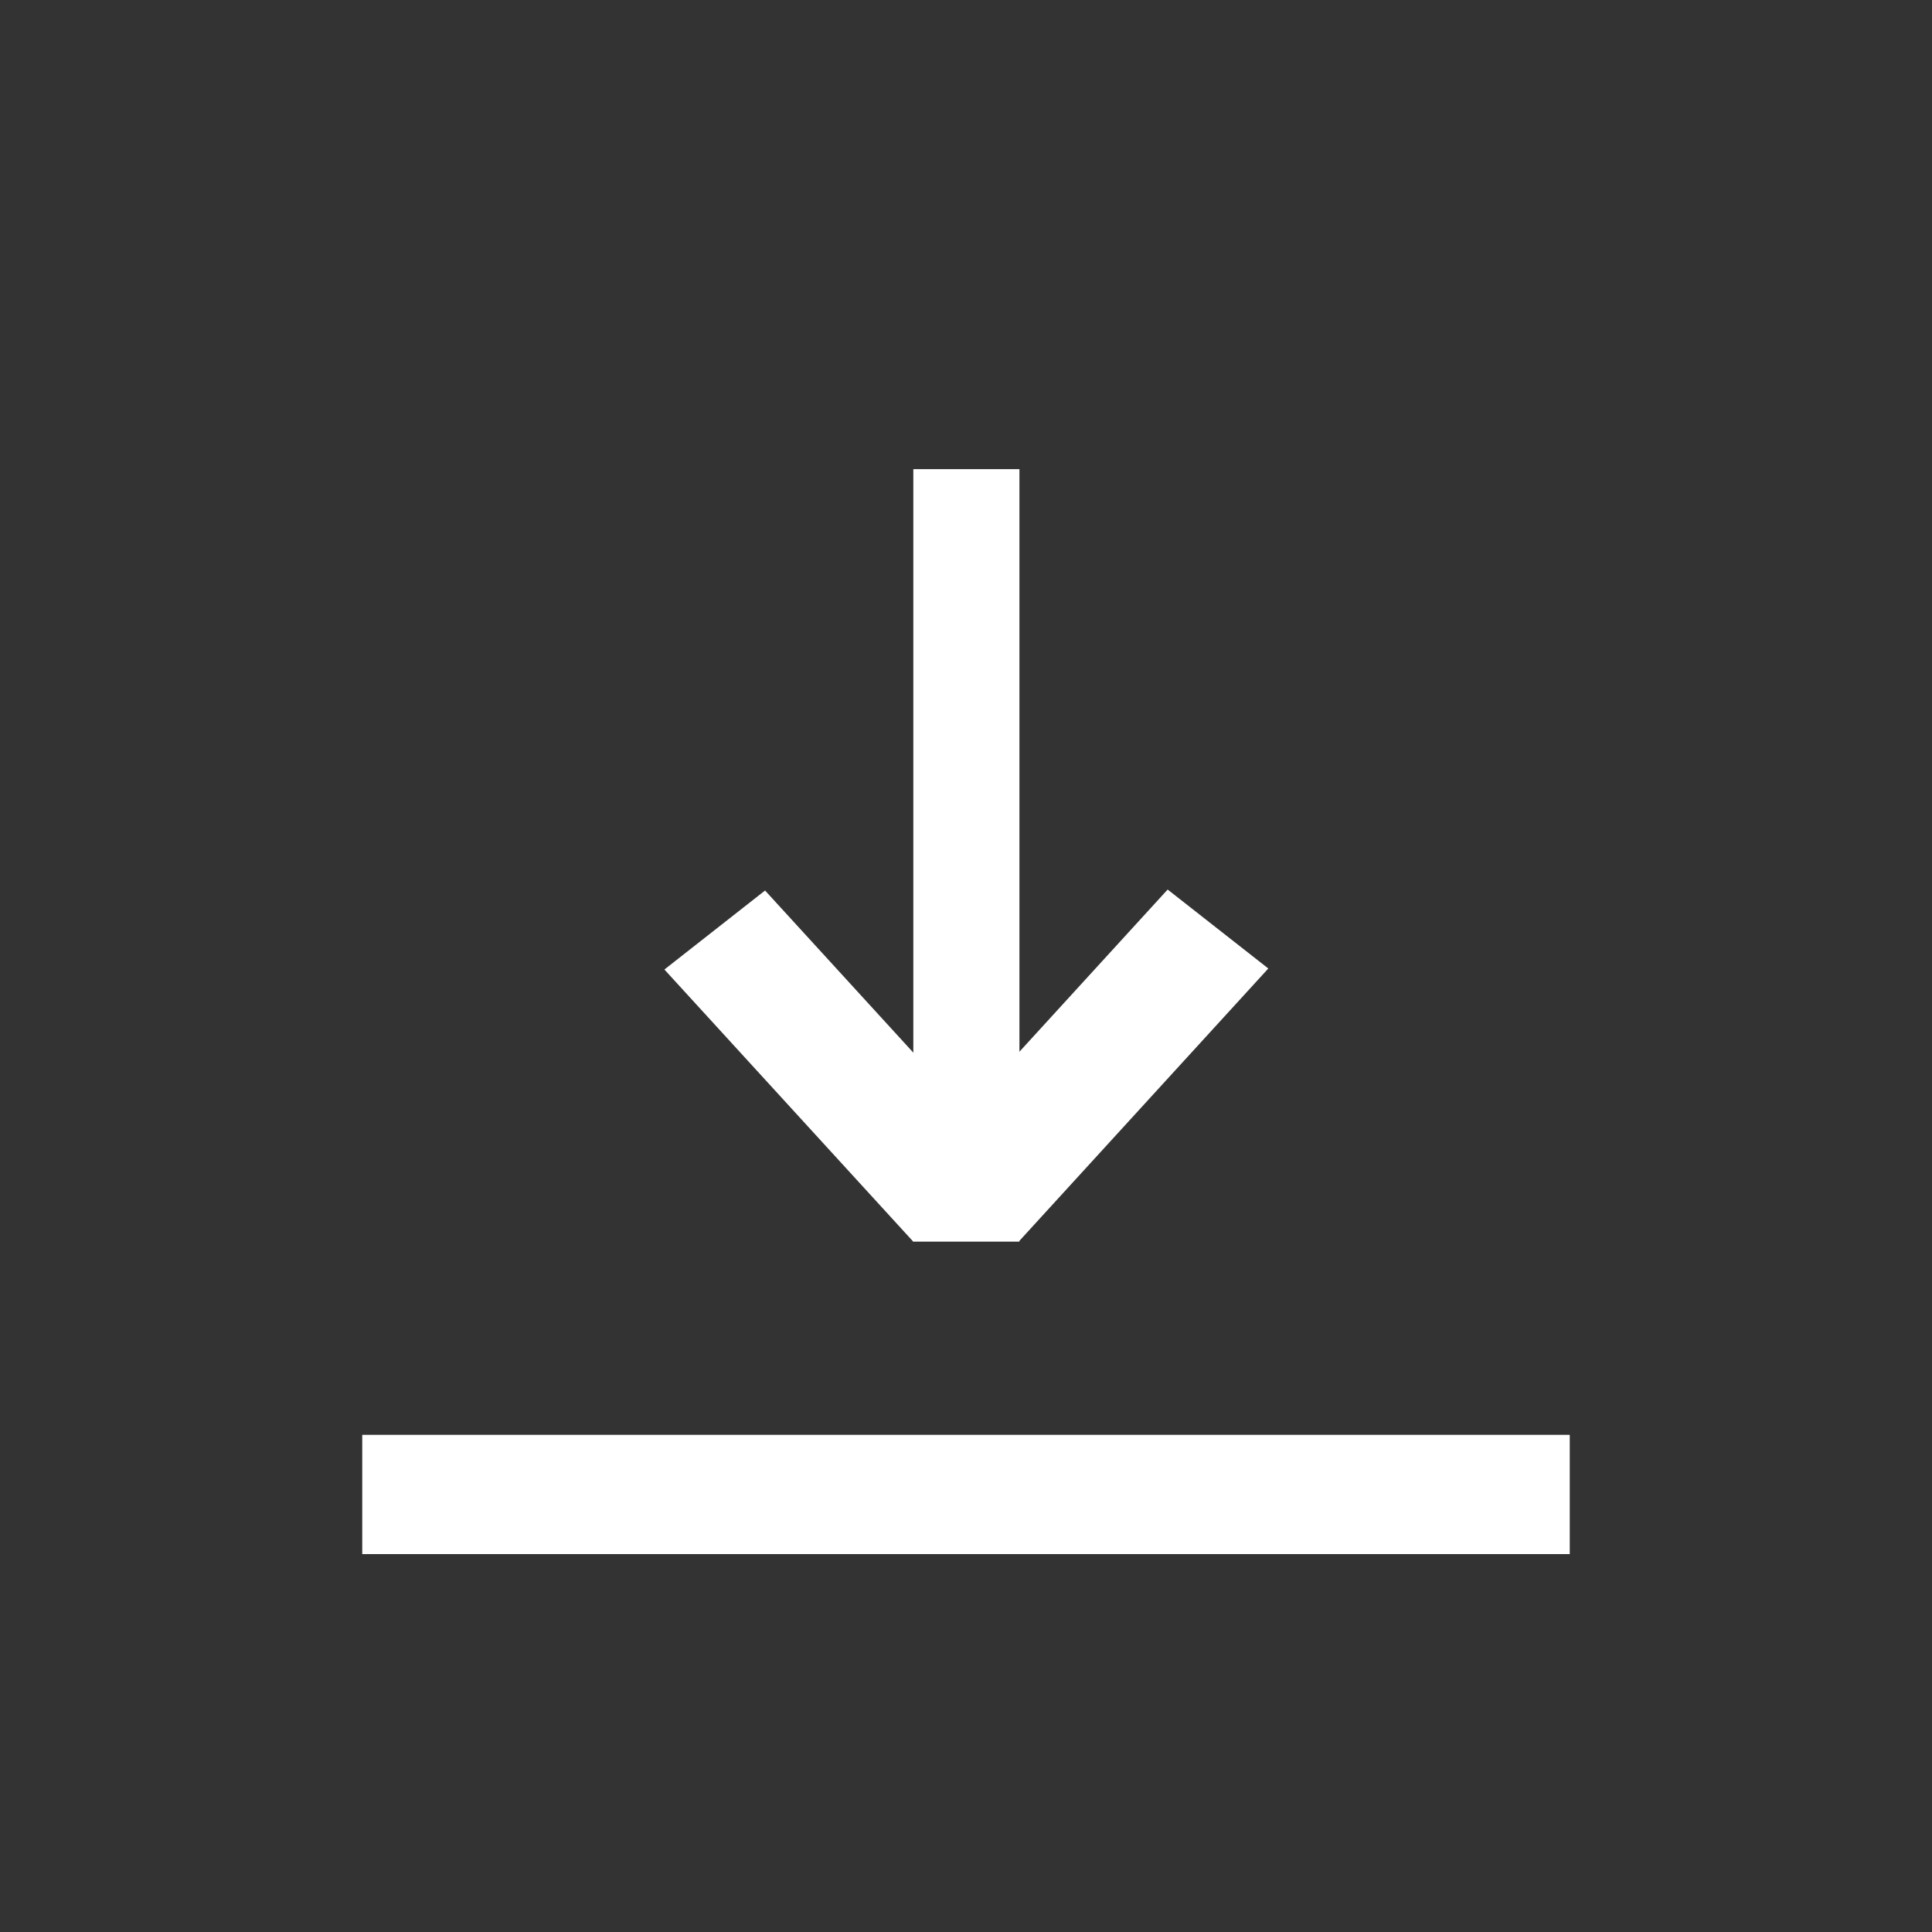 <?xml version="1.0" encoding="UTF-8" standalone="no"?>
<svg
   xmlns:dc="http://purl.org/dc/elements/1.1/"
   xmlns:cc="http://creativecommons.org/ns#"
   xmlns:rdf="http://www.w3.org/1999/02/22-rdf-syntax-ns#"
   xmlns:svg="http://www.w3.org/2000/svg"
   xmlns="http://www.w3.org/2000/svg"
   xmlns:sodipodi="http://sodipodi.sourceforge.net/DTD/sodipodi-0.dtd"
   xmlns:inkscape="http://www.inkscape.org/namespaces/inkscape"
   width="64mm"
   height="64mm"
   viewBox="0 0 64 64"
   version="1.1"
   id="svg8"
   inkscape:version="1.0.1 (3bc2e813f5, 2020-09-07)"
   sodipodi:docname="download.svg">
  <rect x="0" y="0" width="64" height="64" fill="#333333" stroke="none"/>
  <defs
     id="defs2">
    <marker
       style="overflow:visible"
       id="Arrow1Lstart"
       refX="0.0"
       refY="0.0"
       orient="auto"
       inkscape:stockid="Arrow1Lstart"
       inkscape:isstock="true">
      <path
         transform="scale(0.8) translate(12.5,0)"
         style="fill-rule:evenodd;stroke:#000000;stroke-width:1.0pt"
         d="M 0.0,0.0 L 5.0,-5.0 L -12.5,0.0 L 5.0,5.0 L 0.0,0.0 z "
         id="path835" />
    </marker>
  </defs>
  <sodipodi:namedview
     id="base"
     pagecolor="#000000"
     bordercolor="#666666"
     borderopacity="1.0"
     inkscape:pageopacity="0"
     inkscape:pageshadow="2"
     inkscape:zoom="0.35"
     inkscape:cx="-391.20425"
     inkscape:cy="518.34583"
     inkscape:document-units="mm"
     inkscape:current-layer="layer1"
     inkscape:document-rotation="0"
     showgrid="false"
     inkscape:window-width="1920"
     inkscape:window-height="1001"
     inkscape:window-x="-9"
     inkscape:window-y="41"
     inkscape:window-maximized="1" />
  <g
     inkscape:label="Layer 1"
     inkscape:groupmode="layer"
     id="layer1">
    <path
       id="rect1111"
       style="fill:#ffffff;fill-opacity:1;stroke:none;stroke-width:3.878;stroke-linejoin:round;stroke-miterlimit:4;stroke-dasharray:none"
       d="m 12,47.531 c 13.333,0 26.667,0 40,0 0,1.317 0,2.633 0,3.95 -13.333,0 -26.667,0 -40,0 0,-1.317 0,-2.633 0,-3.95 z"
       sodipodi:nodetypes="ccccc" />
    <g
       id="g891"
       transform="matrix(1.753,0,0,1.624,-21.986,-19.201)">
      <rect
         style="fill:#ffffff;fill-opacity:1;stroke:none;stroke-width:2.227;stroke-linejoin:round"
         id="rect856"
         width="2.005"
         height="15.757"
         x="29.801"
         y="21.393" />
      <rect
         style="fill:#ffffff;fill-opacity:1;stroke:none;stroke-width:1.22;stroke-linejoin:round"
         id="rect856-7"
         width="2.493"
         height="7.276"
         x="-48.281"
         y="0.51"
         transform="matrix(-0.763,-0.646,-0.646,0.763,0,0)"
         inkscape:transform-center-x="-1.2284226"
         inkscape:transform-center-y="-1.2756696" />
      <rect
         style="fill:#ffffff;fill-opacity:1;stroke:none;stroke-width:1.22;stroke-linejoin:round"
         id="rect856-7-0"
         width="2.493"
         height="7.276"
         x="-1.277"
         y="40.333"
         transform="rotate(-40.271)"
         inkscape:transform-center-x="1.2284236"
         inkscape:transform-center-y="-1.2756698" />
    </g>
  </g>
</svg>
